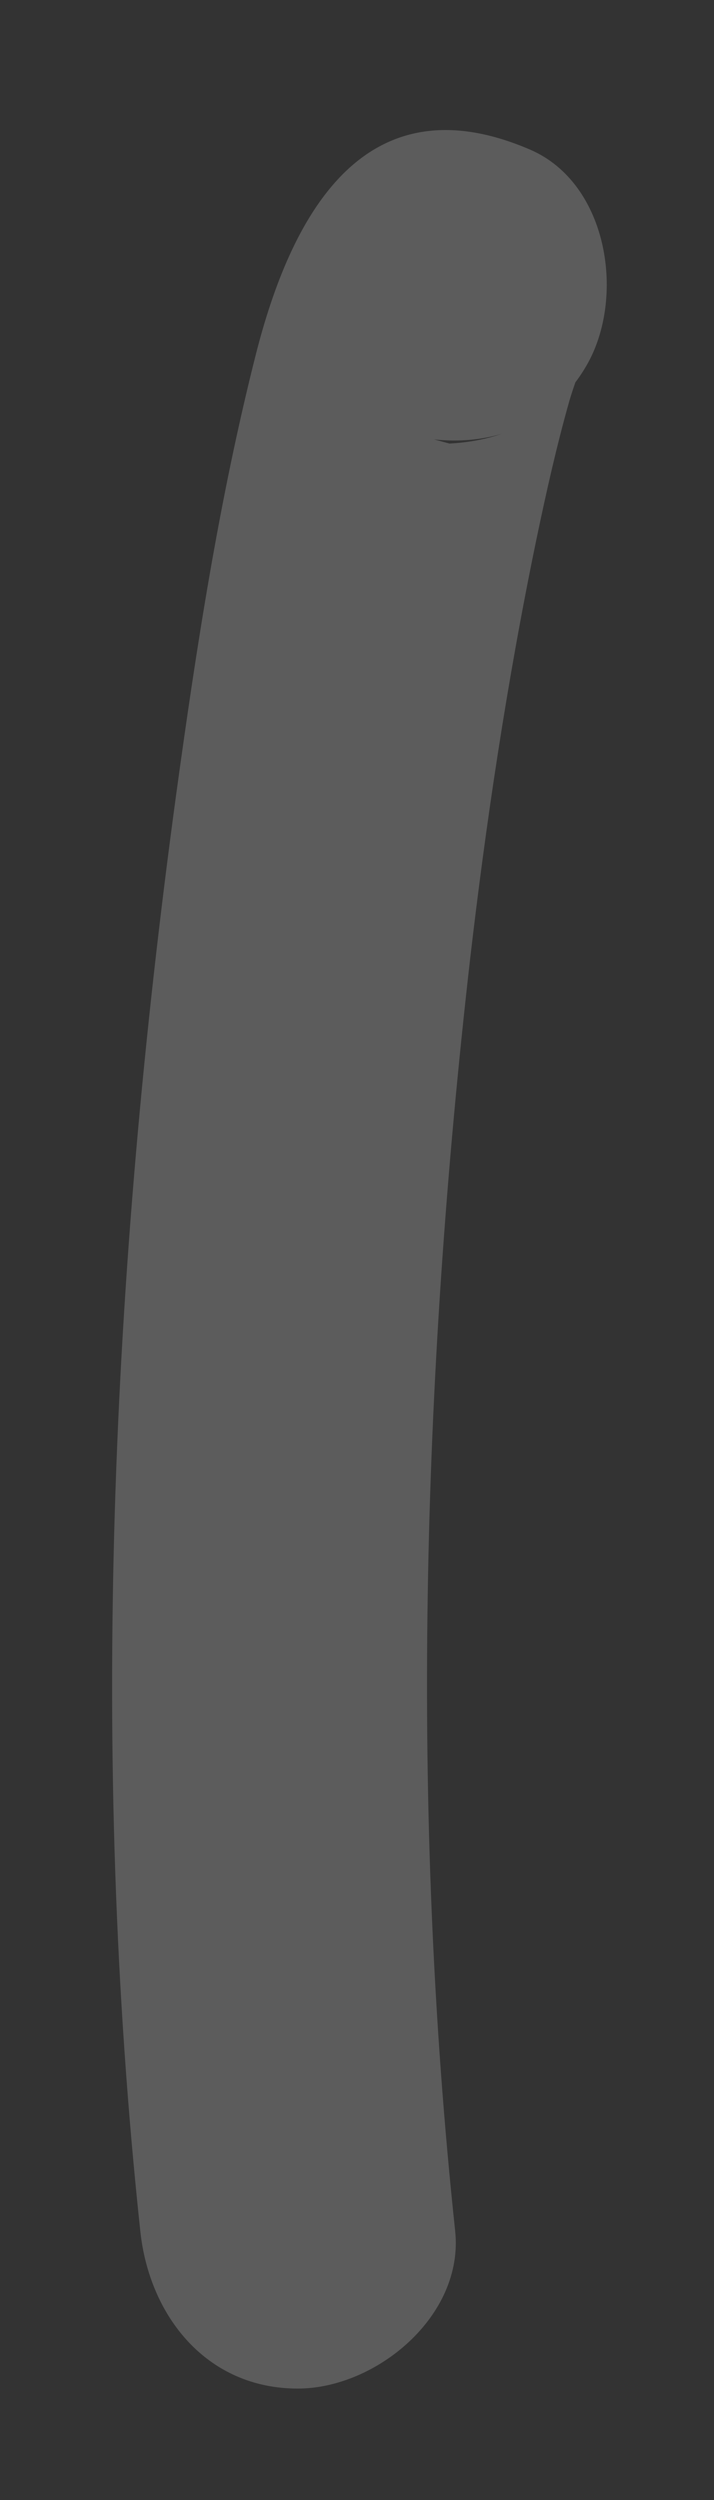 <svg width="2" height="7" viewBox="0 0 2 7" fill="none" xmlns="http://www.w3.org/2000/svg">
<rect x="0" y="0" width="2" height="7" fill="#333333" stroke="none"/>
<path opacity="0.2" d="M1.485 0.419C1.014 0.216 0.813 0.614 0.717 0.991C0.614 1.397 0.55 1.813 0.493 2.228C0.312 3.558 0.25 4.91 0.393 6.247C0.418 6.484 0.578 6.688 0.834 6.688C1.053 6.688 1.3 6.485 1.275 6.247C1.149 5.064 1.182 3.865 1.317 2.684C1.36 2.314 1.419 1.913 1.503 1.508C1.53 1.379 1.559 1.249 1.595 1.122C1.607 1.081 1.623 1.041 1.634 1.001C1.654 0.926 1.582 1.105 1.611 1.056C1.614 1.051 1.616 1.046 1.619 1.041C1.543 1.166 1.423 1.233 1.259 1.242C1.185 1.222 1.111 1.202 1.036 1.182C1.037 1.182 1.038 1.183 1.039 1.183C1.257 1.277 1.512 1.248 1.642 1.025C1.753 0.836 1.705 0.514 1.485 0.419Z" fill="white"/>
</svg>
